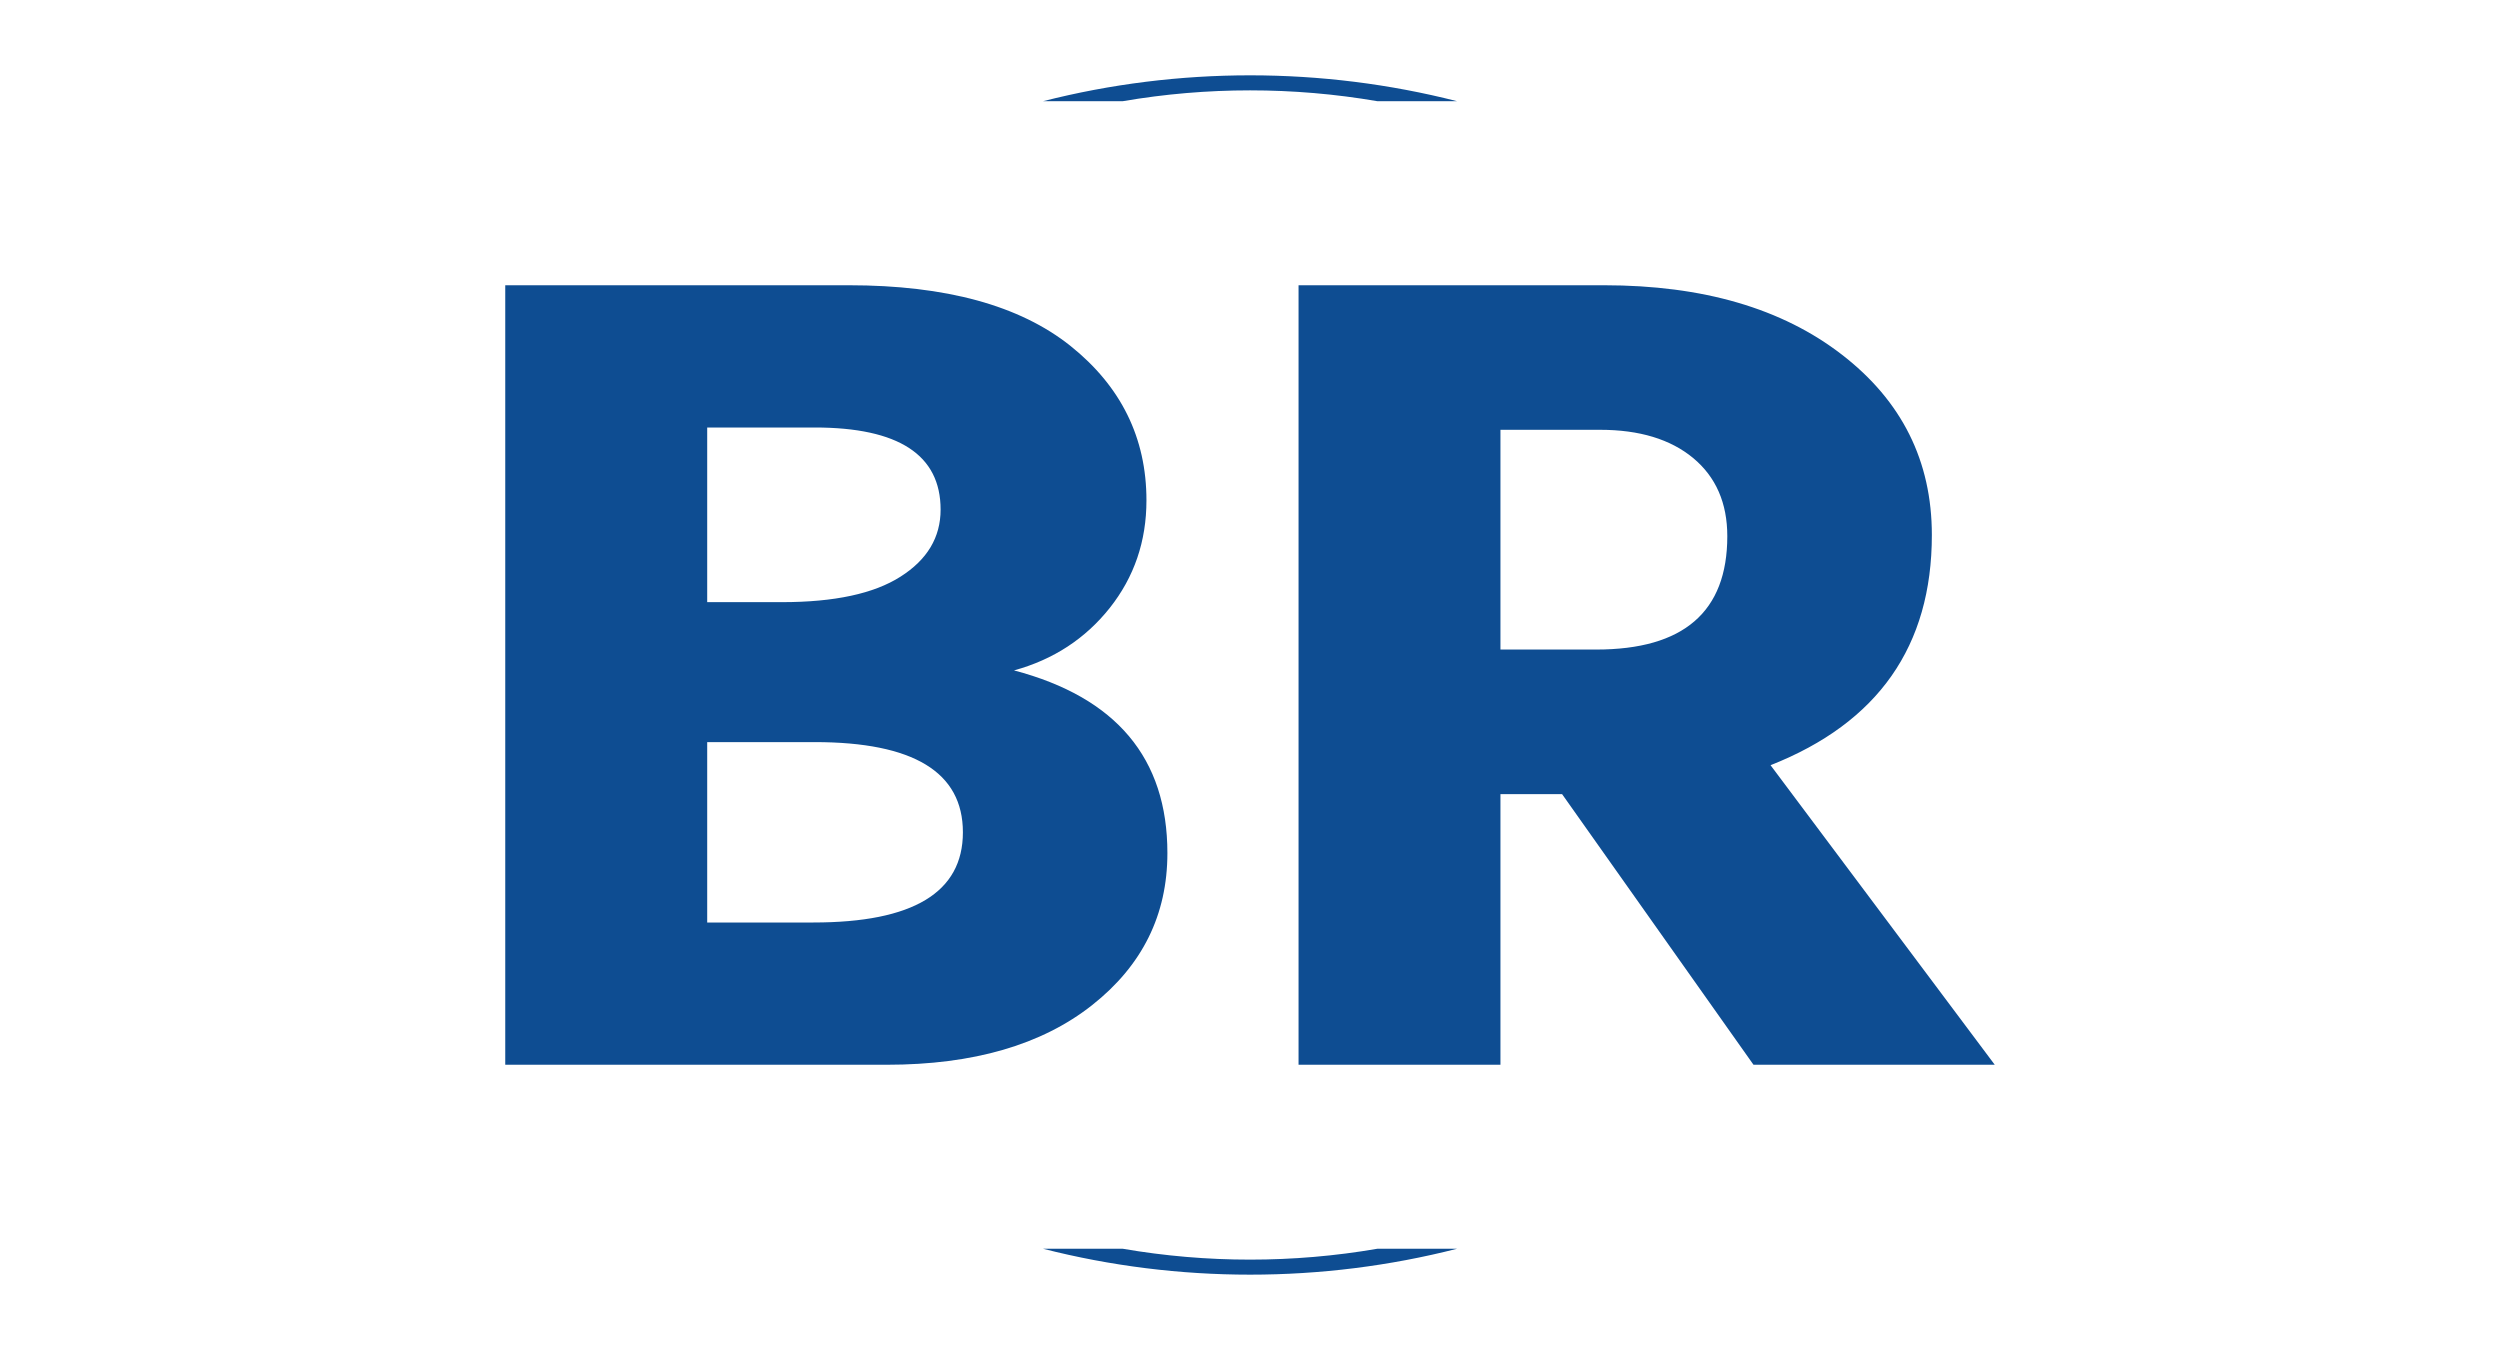 <svg width="50" height="27" viewBox="0 0 50 27" fill="none" xmlns="http://www.w3.org/2000/svg">
<g clip-path="url(#clip0_1935_25394)">
<g clip-path="url(#clip1_1935_25394)">
<g clip-path="url(#clip2_1935_25394)">
<g clip-path="url(#clip3_1935_25394)">
<g clip-path="url(#clip4_1935_25394)">
<g clip-path="url(#clip5_1935_25394)">
<g clip-path="url(#clip6_1935_25394)">
<path d="M14.144 14.842V18.45H16.268C18.261 18.45 19.258 17.849 19.258 16.646C19.258 15.443 18.27 14.842 16.294 14.842H14.144ZM16.294 8.55H14.144V12.043H15.639C16.688 12.043 17.478 11.873 18.009 11.534C18.544 11.195 18.812 10.748 18.812 10.192C18.812 9.098 17.973 8.55 16.294 8.55ZM10.105 21.295V5.705H16.976C18.917 5.705 20.394 6.109 21.408 6.917C22.422 7.728 22.929 8.758 22.929 10.007C22.929 10.825 22.684 11.542 22.195 12.159C21.705 12.775 21.067 13.192 20.28 13.408C22.326 13.947 23.348 15.165 23.348 17.062C23.348 18.296 22.847 19.309 21.843 20.102C20.836 20.897 19.467 21.295 17.737 21.295H10.105ZM32.002 8.596H30.009V12.991H31.924C33.672 12.991 34.546 12.236 34.546 10.724C34.546 10.061 34.319 9.54 33.864 9.161C33.41 8.785 32.789 8.596 32.002 8.596ZM39.895 21.295H35.07L31.242 15.883H30.009V21.295H25.971V5.705H32.081C34.056 5.705 35.642 6.168 36.838 7.093C38.037 8.018 38.637 9.221 38.637 10.701C38.637 12.922 37.562 14.456 35.411 15.304L39.895 21.295Z" fill="#0E4D92"/>
</g>
</g>
</g>
</g>
</g>
</g>
</g>
<path d="M20.861 2.024C23.566 1.334 26.437 1.334 29.141 2.024H27.547C25.866 1.735 24.137 1.735 22.455 2.024H20.861ZM20.861 24.975C23.566 25.666 26.437 25.666 29.141 24.975H27.547C25.866 25.265 24.137 25.265 22.455 24.975H20.861Z" fill="#0E4D92"/>
<defs>
<clipPath id="clip0_1935_25394">
<rect width="29.79" height="15.59" fill="white" transform="translate(10.105 5.705)"/>
</clipPath>
<clipPath id="clip1_1935_25394">
<rect width="29.79" height="15.59" fill="white" transform="translate(10.105 5.705)"/>
</clipPath>
<clipPath id="clip2_1935_25394">
<rect width="29.79" height="15.59" fill="white" transform="translate(10.105 5.705)"/>
</clipPath>
<clipPath id="clip3_1935_25394">
<rect width="29.79" height="15.59" fill="white" transform="translate(10.105 5.705)"/>
</clipPath>
<clipPath id="clip4_1935_25394">
<rect width="29.79" height="15.59" fill="white" transform="translate(10.105 5.705)"/>
</clipPath>
<clipPath id="clip5_1935_25394">
<rect width="29.79" height="15.59" fill="white" transform="translate(10.105 5.705)"/>
</clipPath>
<clipPath id="clip6_1935_25394">
<rect width="29.79" height="15.59" fill="white" transform="translate(10.105 5.705)"/>
</clipPath>
</defs>
</svg>

